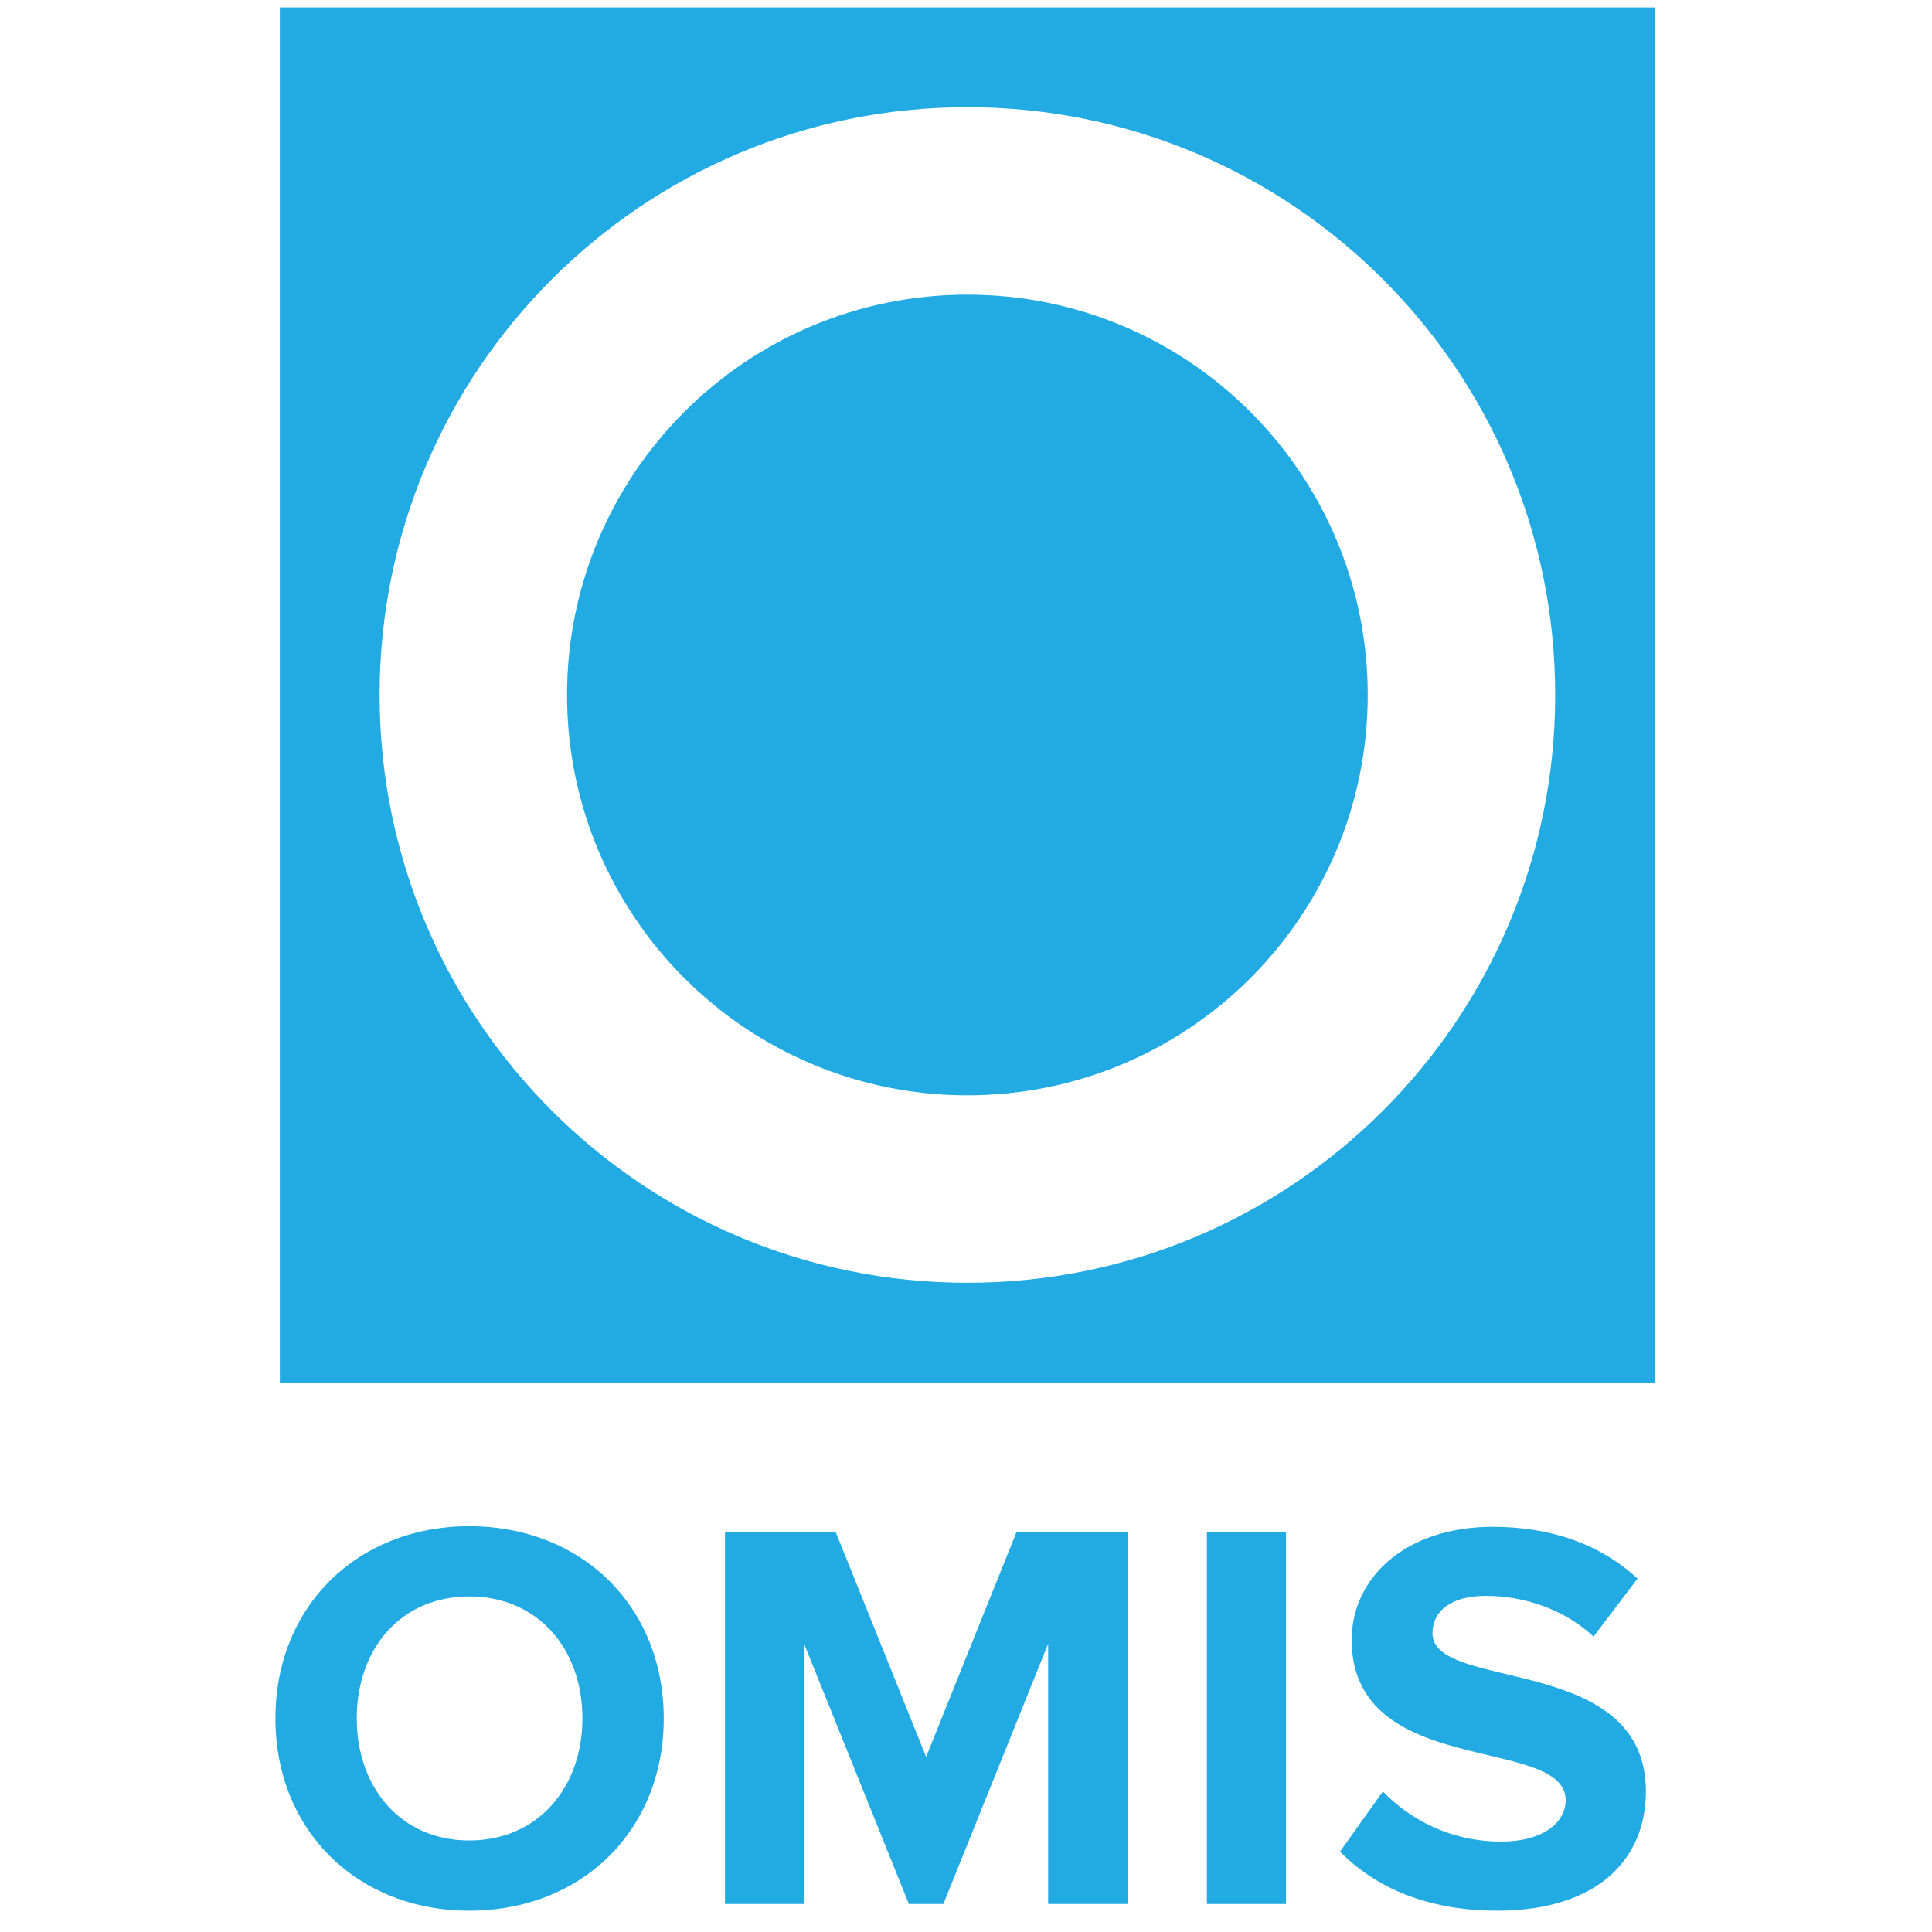 <?xml version="1.0" encoding="utf-8"?>
<!-- Generator: Adobe Illustrator 15.1.0, SVG Export Plug-In . SVG Version: 6.00 Build 0)  -->
<!DOCTYPE svg PUBLIC "-//W3C//DTD SVG 1.1//EN" "http://www.w3.org/Graphics/SVG/1.1/DTD/svg11.dtd">
<svg version="1.1" id="Layer_1" xmlns="http://www.w3.org/2000/svg" xmlns:xlink="http://www.w3.org/1999/xlink" x="0px" y="0px"
	 width="260px" height="260px" viewBox="0 0 260 260" enable-background="new 0 0 260 260" xml:space="preserve">
<g>
	<g>
		<path fill="#22ABE3" d="M37.66,1V186.06h185.057V1H37.66z M130.187,172.63c-43.686,0-79.102-35.412-79.102-79.099
			c0-43.689,35.417-79.108,79.102-79.108c43.687,0,79.104,35.418,79.104,79.108C209.291,137.218,173.874,172.63,130.187,172.63z"/>
		<path fill="#22ABE3" d="M130.187,39.653c-29.756,0-53.877,24.125-53.877,53.878c0,29.756,24.121,53.872,53.877,53.872
			c29.75,0,53.876-24.116,53.876-53.872C184.063,63.778,159.937,39.653,130.187,39.653z"/>
	</g>
	<g>
		<path fill="#22ABE3" d="M37.063,231.261c0-15.07,11.022-25.869,26.093-25.869c15.145,0,26.168,10.799,26.168,25.869
			S78.301,257.13,63.156,257.13C48.085,257.13,37.063,246.331,37.063,231.261z M78.377,231.261c0-9.375-5.997-16.42-15.221-16.42
			c-9.222,0-15.146,7.045-15.146,16.42c0,9.297,5.924,16.422,15.146,16.422C72.38,247.683,78.377,240.558,78.377,231.261z"/>
		<path fill="#22ABE3" d="M141.056,256.229v-35.014l-14.096,35.014h-4.648l-14.099-35.014v35.014H97.566v-50.012h14.919
			l12.149,30.215l12.148-30.215h14.995v50.012H141.056z"/>
		<path fill="#22ABE3" d="M162.417,256.229v-50.012h10.645v50.012H162.417z"/>
		<path fill="#22ABE3" d="M180.333,249.185l5.771-8.102c3.527,3.672,9.002,6.75,15.898,6.75c5.848,0,8.697-2.701,8.697-5.549
			c0-8.848-28.795-2.773-28.795-21.6c0-8.32,7.201-15.213,18.976-15.213c7.945,0,14.545,2.395,19.492,6.971l-5.921,7.797
			c-4.05-3.748-9.447-5.475-14.547-5.475c-4.578,0-7.126,2.027-7.126,5.029c0,7.941,28.72,2.617,28.72,21.289
			c0,9.146-6.525,16.047-20.021,16.047C191.883,257.13,184.982,253.903,180.333,249.185z"/>
	</g>
</g>
</svg>
